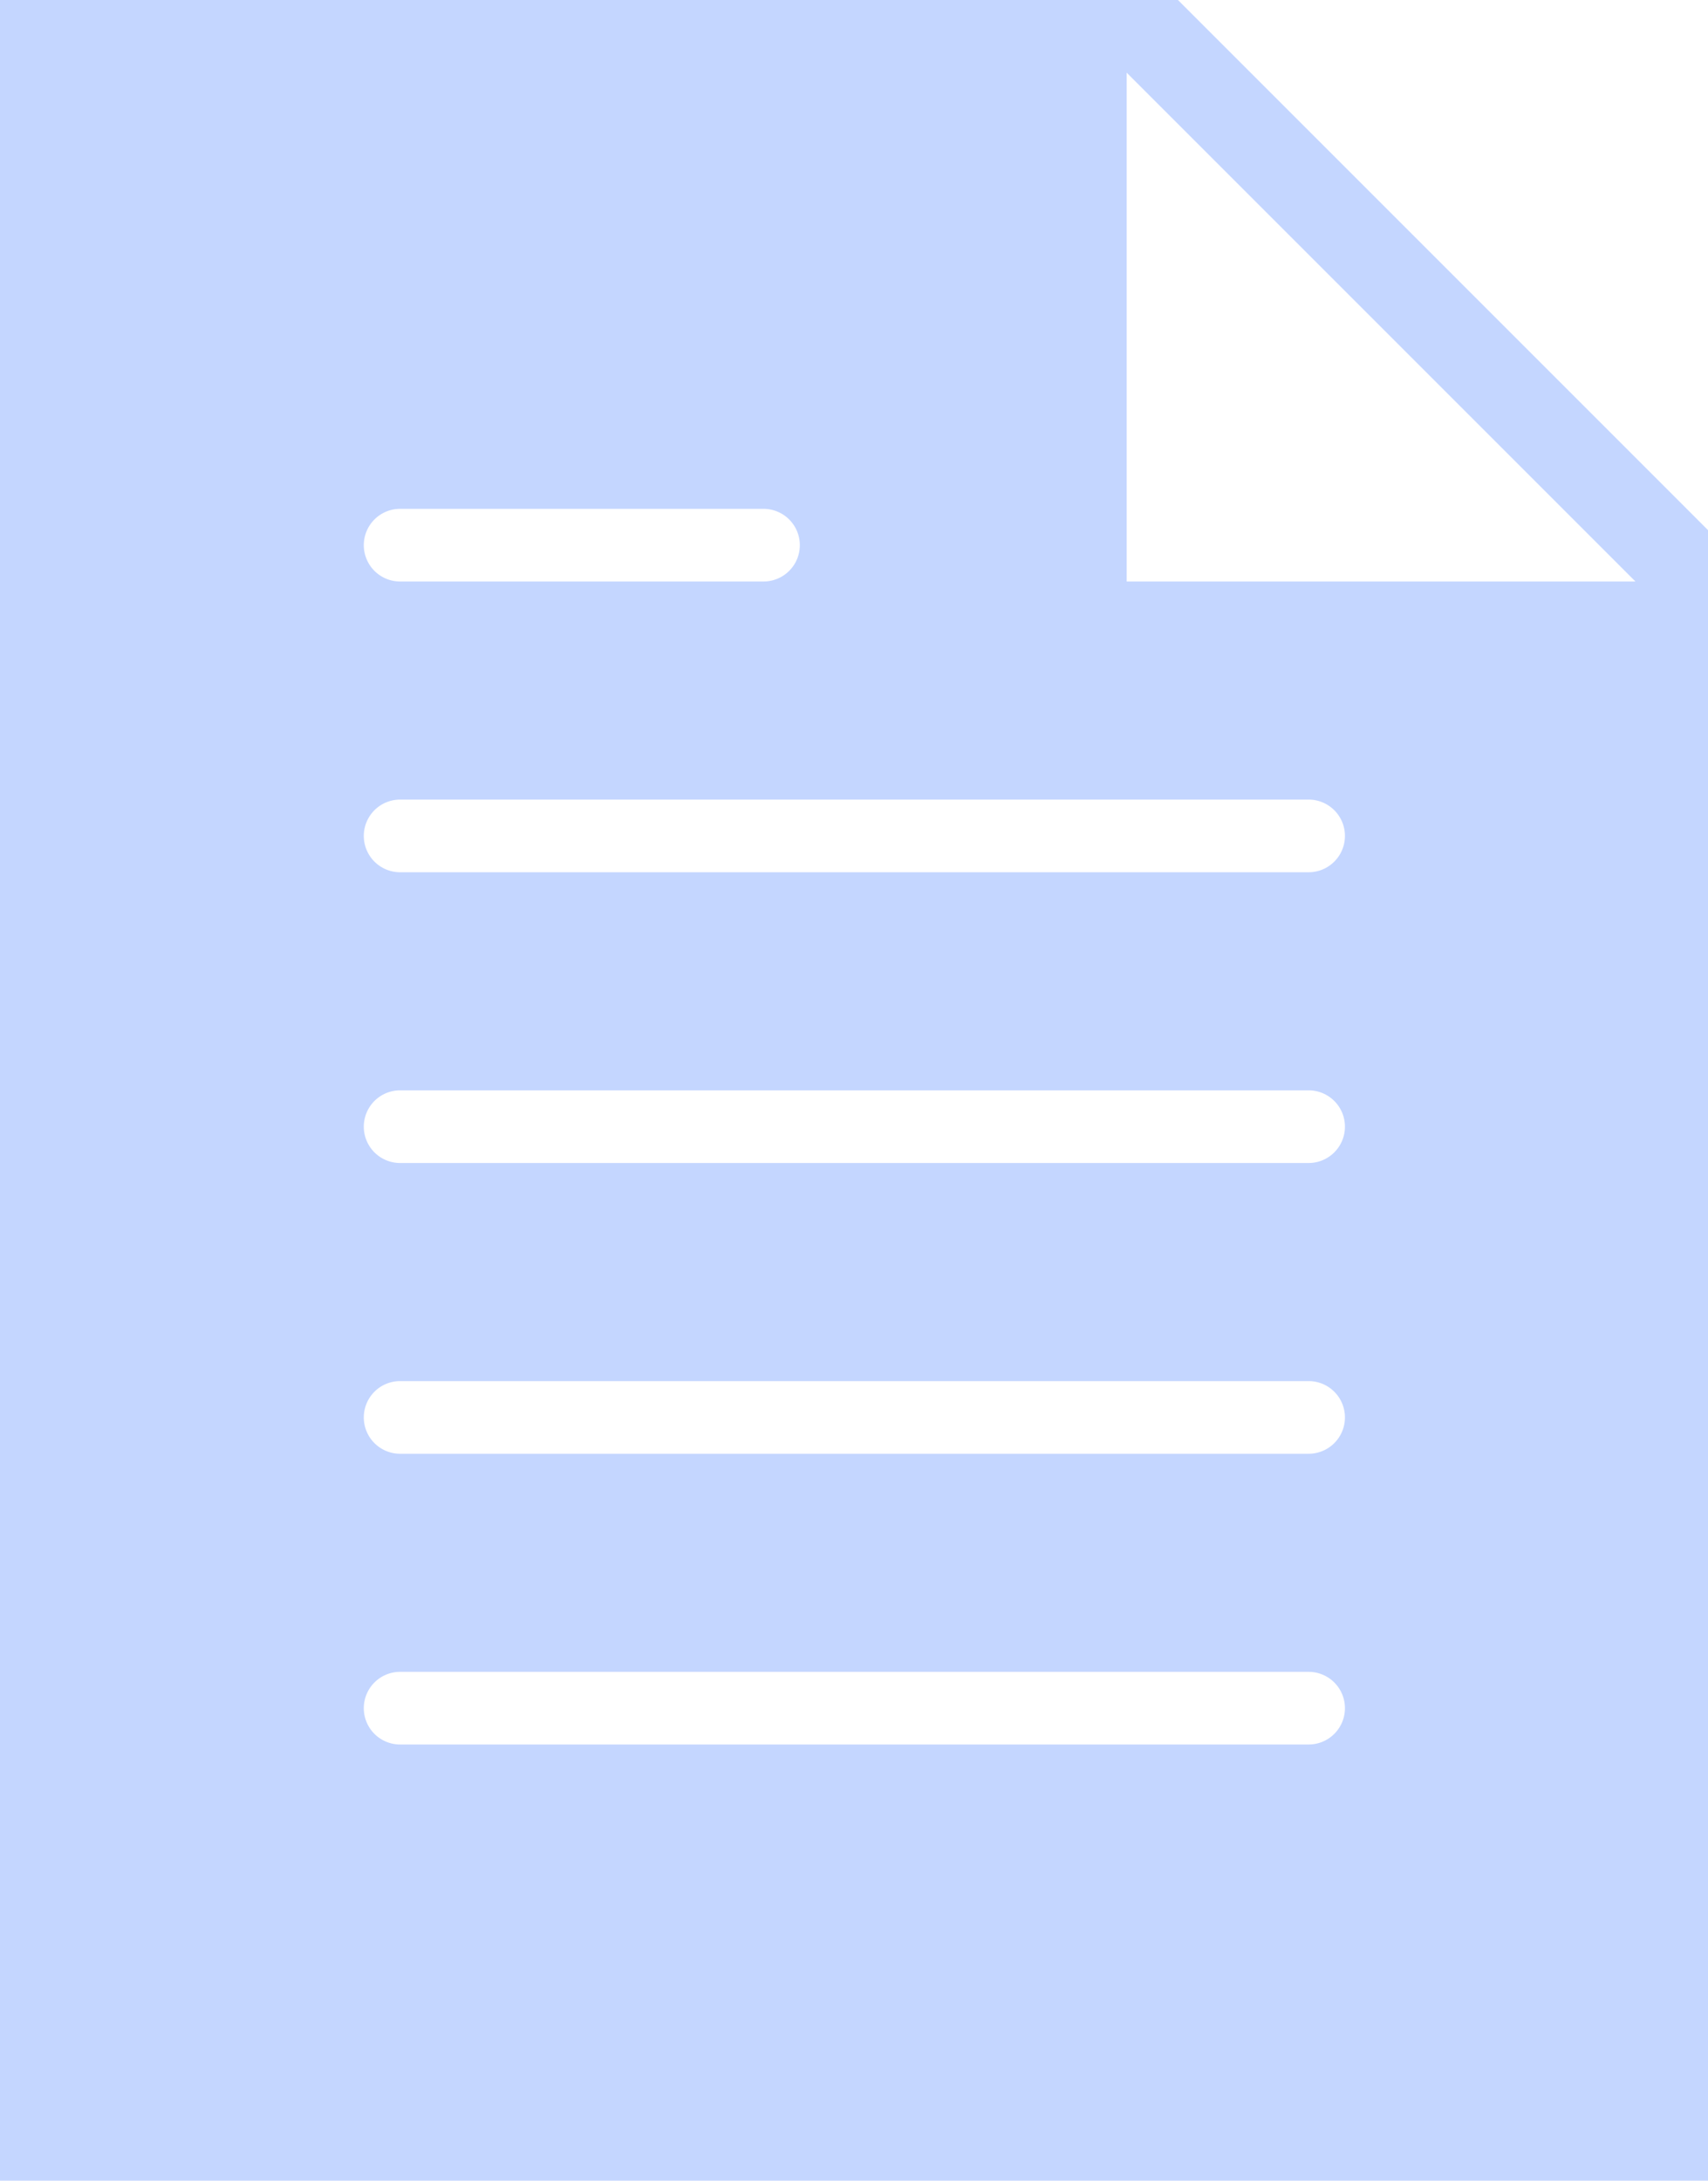 <svg xmlns="http://www.w3.org/2000/svg" width="16.221" height="20.708" viewBox="0 0 16.221 20.708">
  <g id="Group_439" data-name="Group 439" transform="translate(-1455 1470.963)">
    <path id="file" d="M17.687,0H6.5V20.708H22.721V5.034ZM10.3,4.832h3.451a.345.345,0,0,1,0,.69H10.3a.345.345,0,0,1,0-.69Zm8.628,11.734H10.3a.345.345,0,0,1,0-.69h8.628a.345.345,0,0,1,0,.69Zm0-2.761H10.3a.345.345,0,0,1,0-.69h8.628a.345.345,0,0,1,0,.69Zm0-2.761H10.3a.345.345,0,0,1,0-.69h8.628a.345.345,0,0,1,0,.69Zm0-2.761H10.3a.345.345,0,0,1,0-.69h8.628a.345.345,0,0,1,0,.69ZM17.2,5.522V.69l4.832,4.832Z" transform="translate(1448.5 -1470.963)" fill="#c4d6ff"/>
  </g>
</svg>
